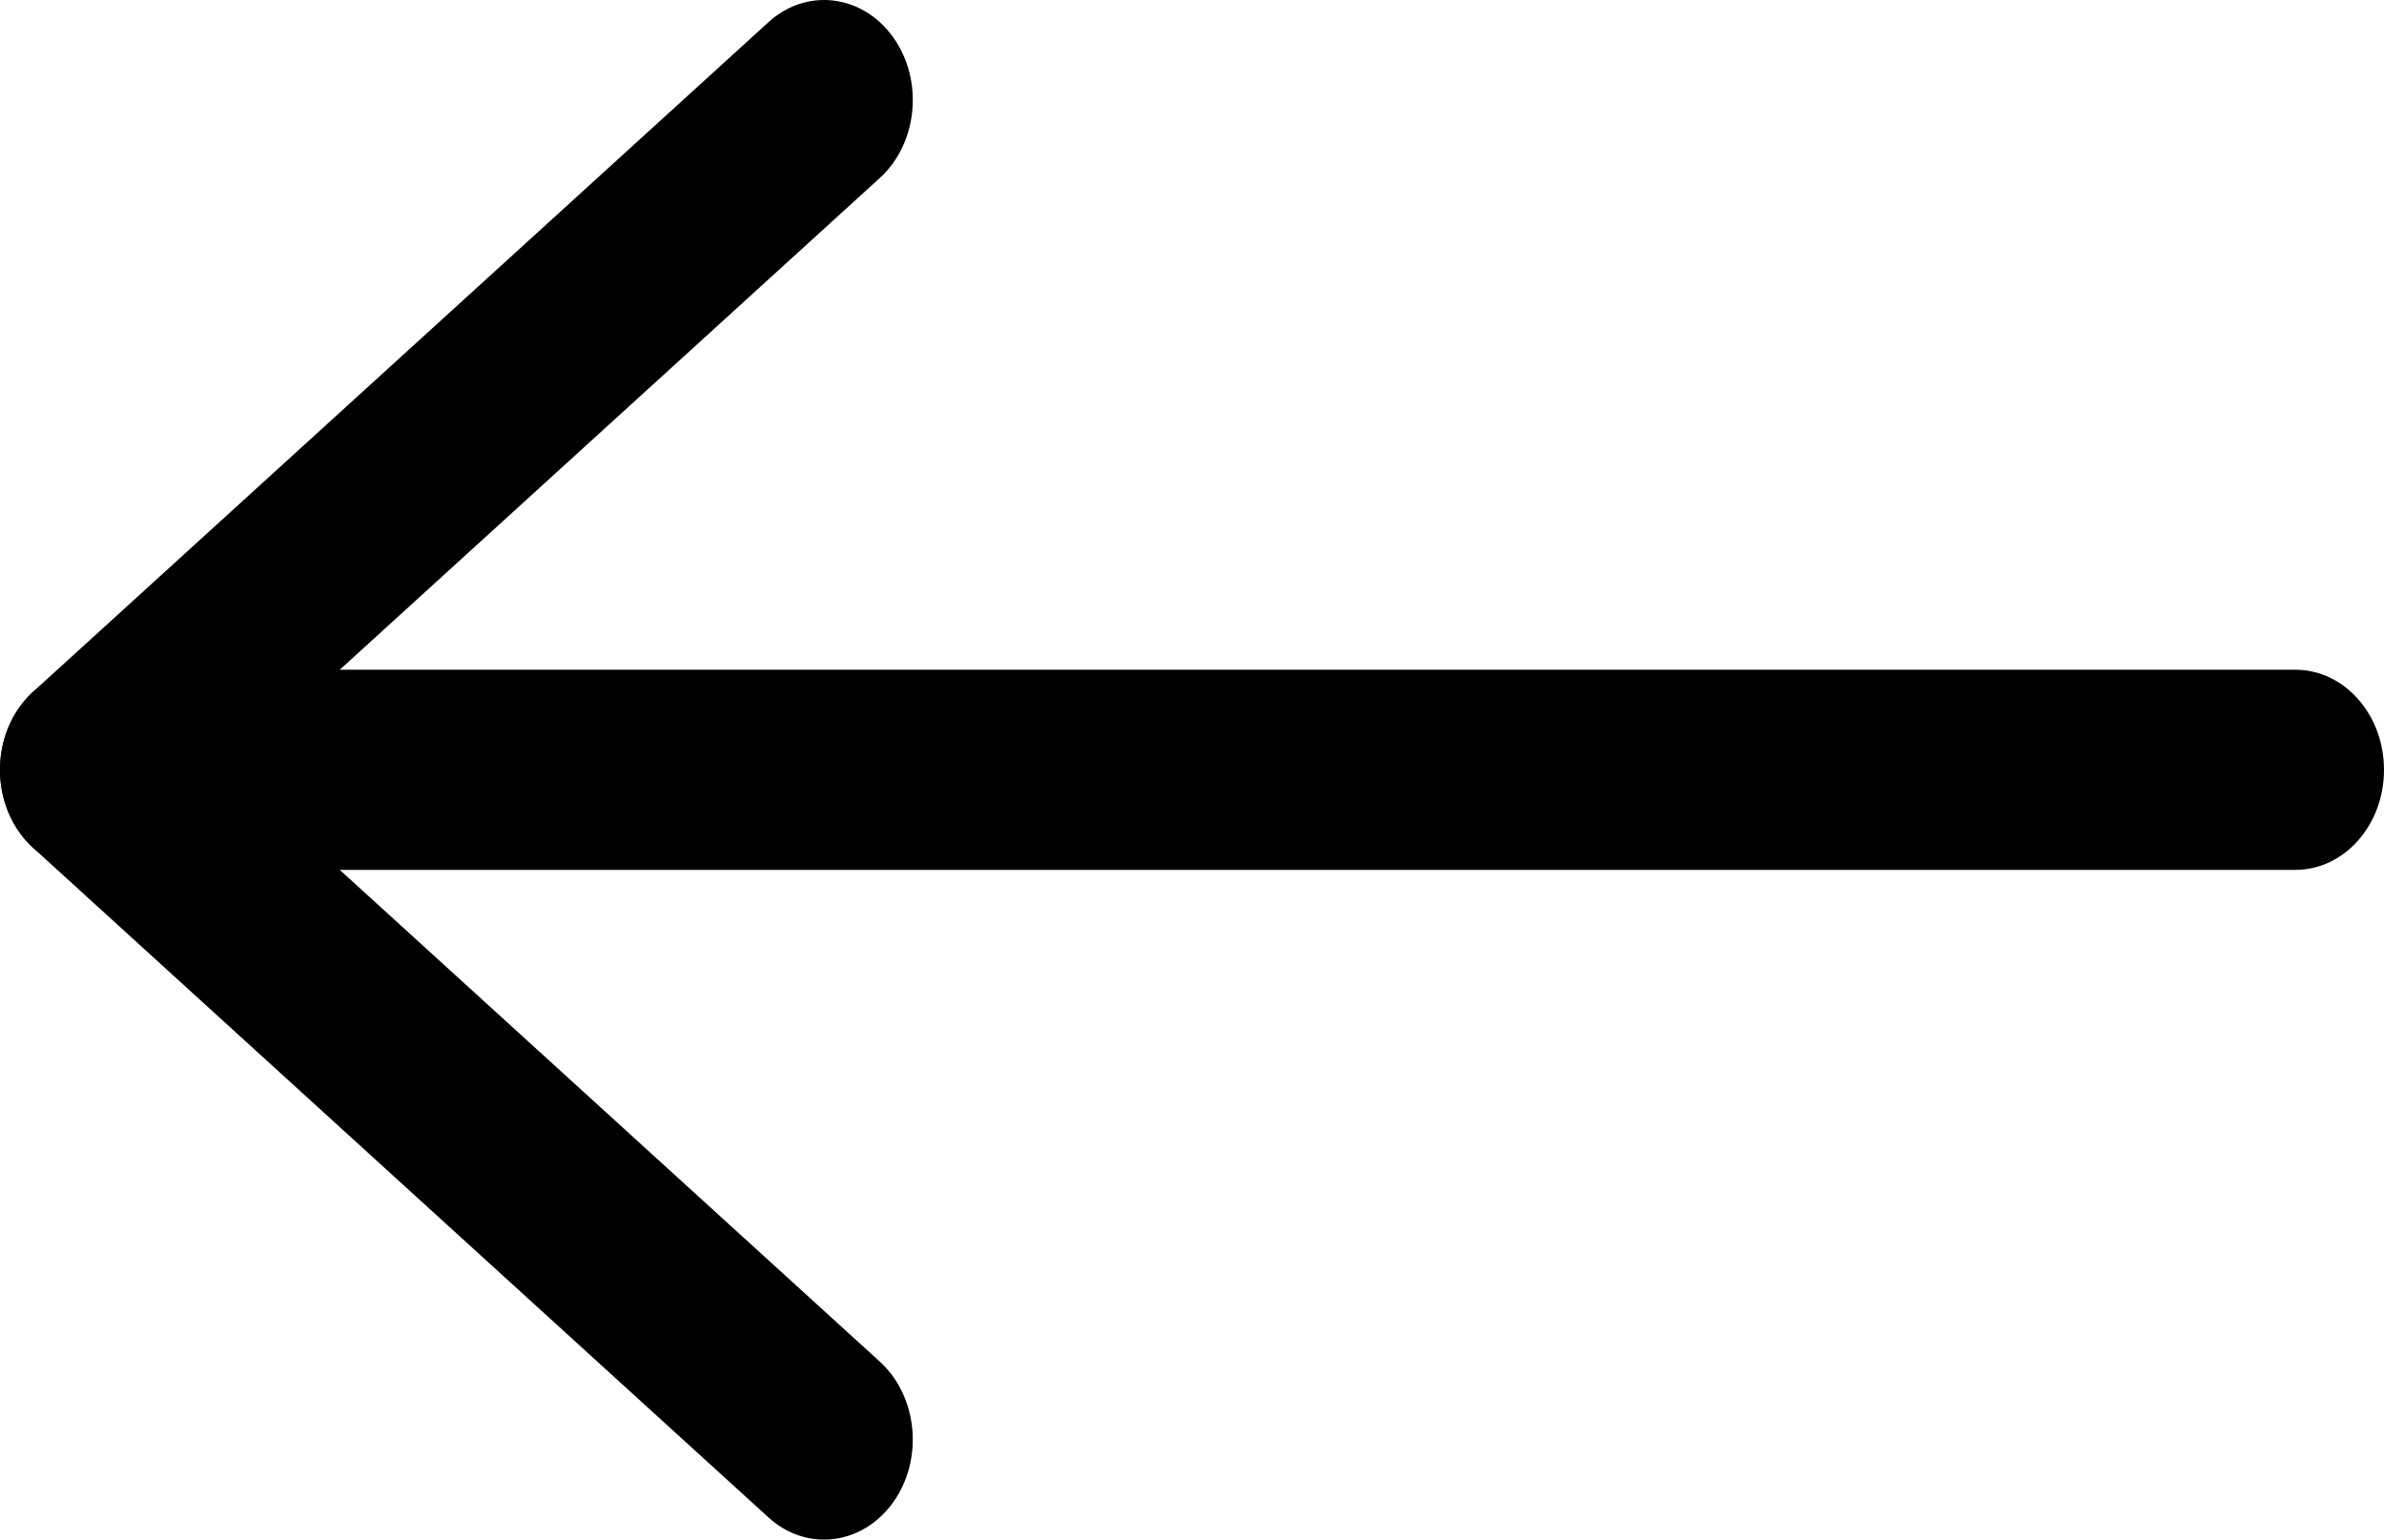 <svg width="48" height="31" viewBox="0 0 48 31" fill="none" xmlns="http://www.w3.org/2000/svg">
<path d="M46.215 17.515H1.785C0.799 17.515 0 16.613 0 15.5C0 14.387 0.799 13.485 1.785 13.485H46.215C47.201 13.485 48 14.387 48 15.5C48 16.613 47.201 17.515 46.215 17.515Z" fill="black"/>
<path d="M16.592 31C16.198 31 15.802 30.854 15.472 30.553L0.664 17.069C0.244 16.686 0 16.109 0 15.5C0 14.891 0.244 14.314 0.664 13.931L15.472 0.447C16.24 -0.252 17.364 -0.116 17.983 0.75C18.602 1.616 18.481 2.885 17.714 3.584L4.628 15.5L17.714 27.416C18.481 28.115 18.601 29.384 17.983 30.25C17.63 30.743 17.113 31 16.592 31Z" fill="black"/>
</svg>

